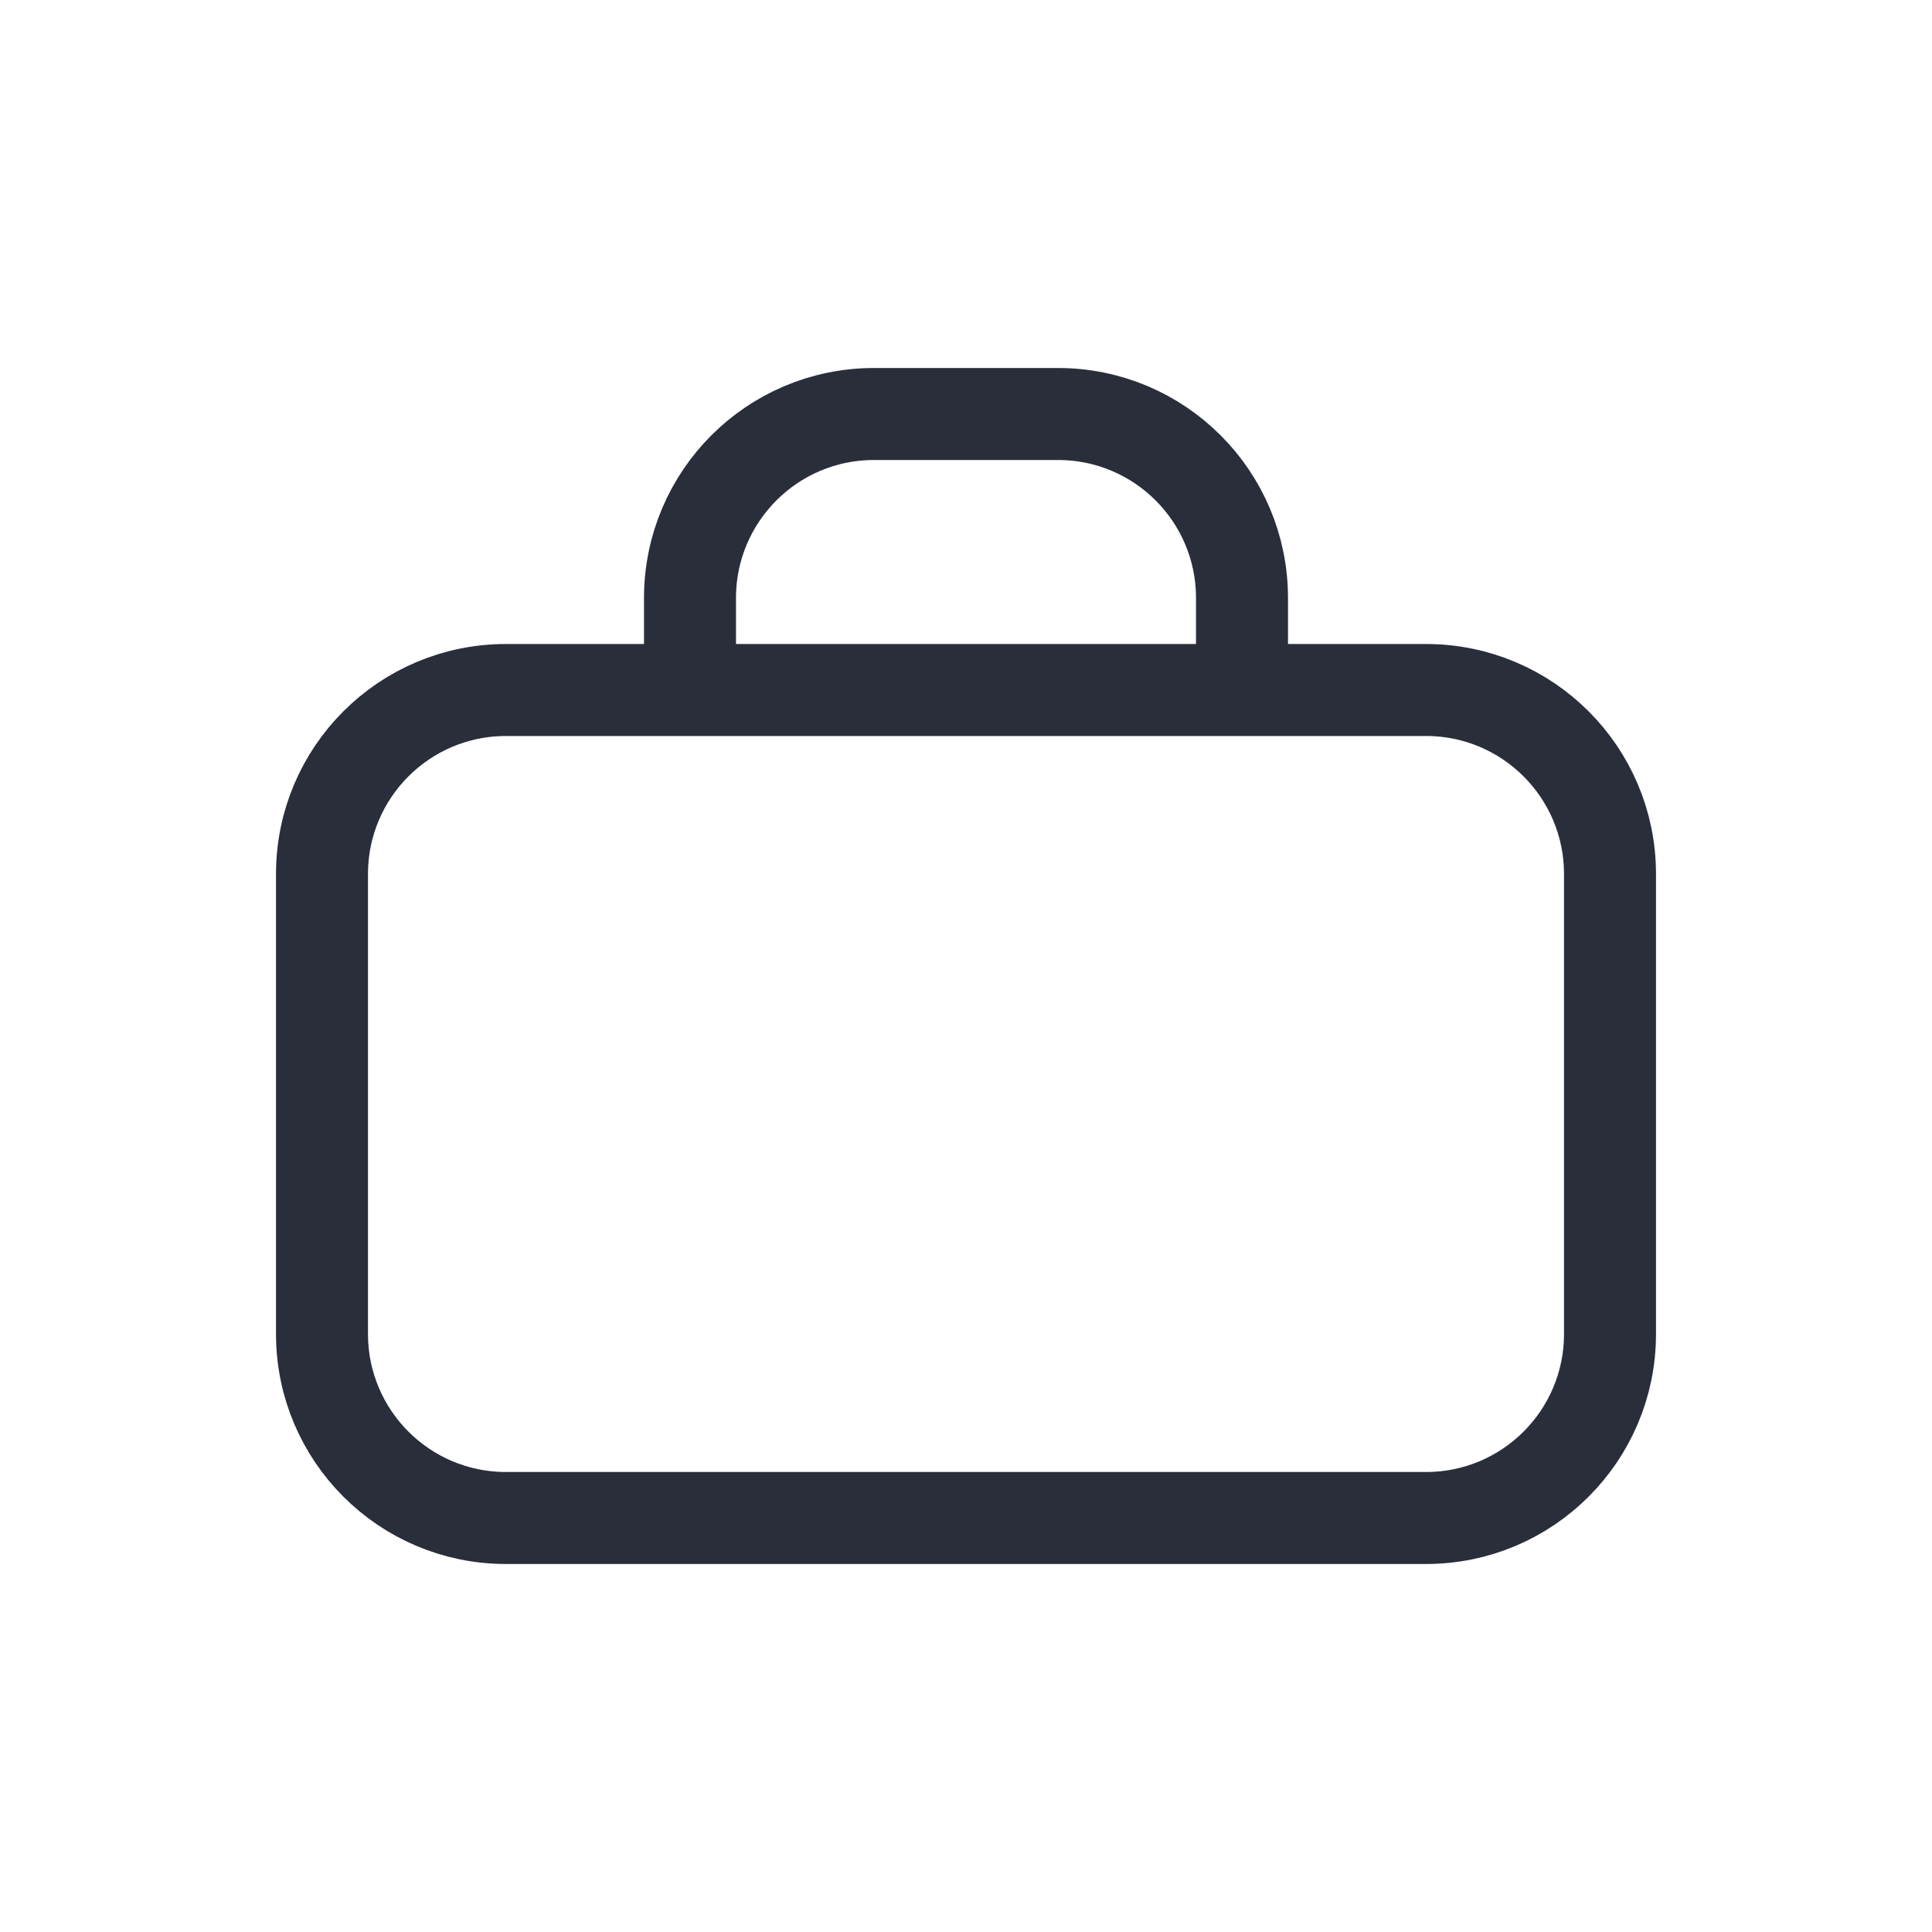 <svg height="21" viewBox="0 0 21 21" width="21" xmlns="http://www.w3.org/2000/svg"><path d="m2.5 3.5h10c1.105 0 2 .895 2 2v5c0 1.105-.895 2-2 2h-10c-1.105 0-2-.895-2-2v-5c0-1.105.895-2 2-2zm4-3h2c1.105 0 2 .895 2 2v1h-6v-1c0-1.105.895-2 2-2z" fill="none" stroke="#2a2e3b" stroke-linecap="round" stroke-linejoin="round" transform="translate(3 4)"/></svg>